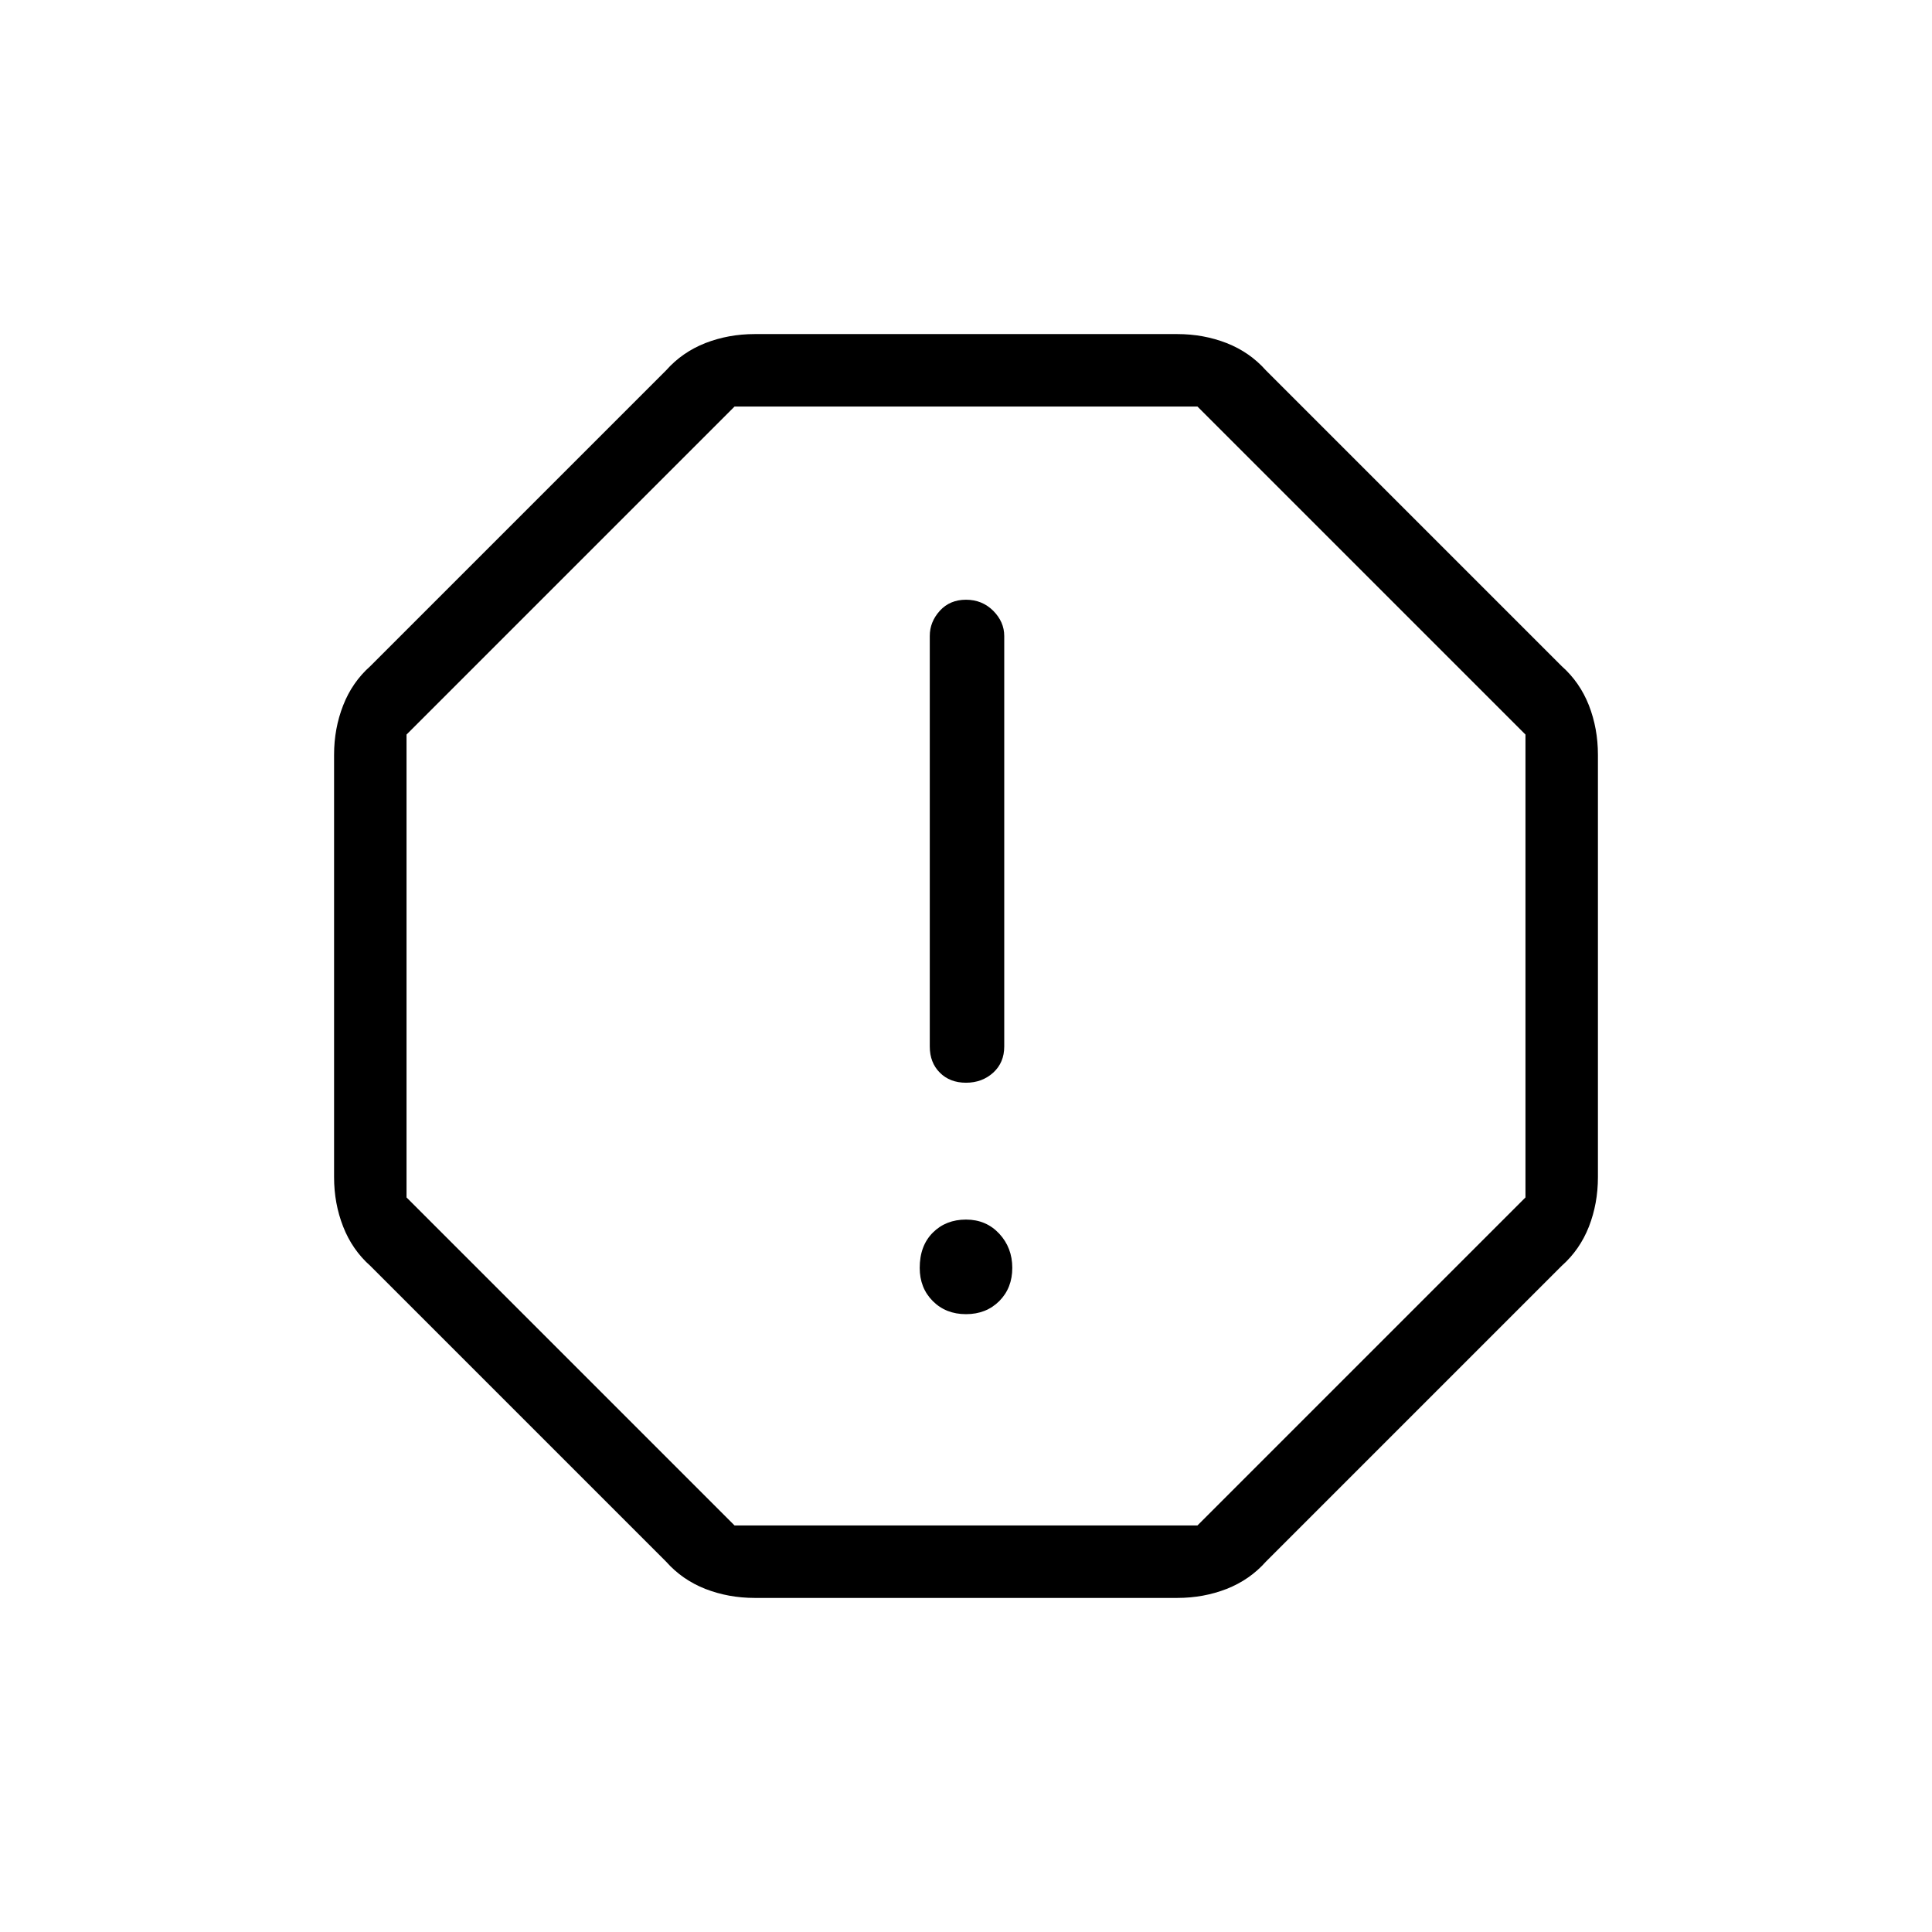 <svg xmlns="http://www.w3.org/2000/svg" height="24" width="24"><path d="M9.375 19.85Q9.05 19.85 8.762 19.738Q8.475 19.625 8.275 19.4L4.6 15.725Q4.375 15.525 4.263 15.238Q4.15 14.95 4.15 14.625V9.375Q4.15 9.05 4.263 8.762Q4.375 8.475 4.6 8.275L8.275 4.6Q8.475 4.375 8.762 4.262Q9.05 4.15 9.375 4.15H14.625Q14.95 4.15 15.238 4.262Q15.525 4.375 15.725 4.6L19.4 8.275Q19.625 8.475 19.738 8.762Q19.85 9.05 19.85 9.375V14.625Q19.85 14.95 19.738 15.238Q19.625 15.525 19.4 15.725L15.725 19.4Q15.525 19.625 15.238 19.738Q14.95 19.85 14.625 19.85ZM12 16.325Q12.25 16.325 12.413 16.163Q12.575 16 12.575 15.75Q12.575 15.5 12.413 15.325Q12.25 15.15 12 15.15Q11.75 15.15 11.588 15.312Q11.425 15.475 11.425 15.75Q11.425 16 11.588 16.163Q11.75 16.325 12 16.325ZM12 13.45Q12.2 13.45 12.338 13.325Q12.475 13.2 12.475 13V7.9Q12.475 7.725 12.338 7.587Q12.2 7.45 12 7.45Q11.8 7.45 11.675 7.587Q11.55 7.725 11.55 7.9V13Q11.55 13.2 11.675 13.325Q11.8 13.45 12 13.45ZM9.125 18.95H14.875L18.95 14.875V9.125L14.875 5.05H9.125L5.05 9.125V14.875ZM12 12Z"/></svg>